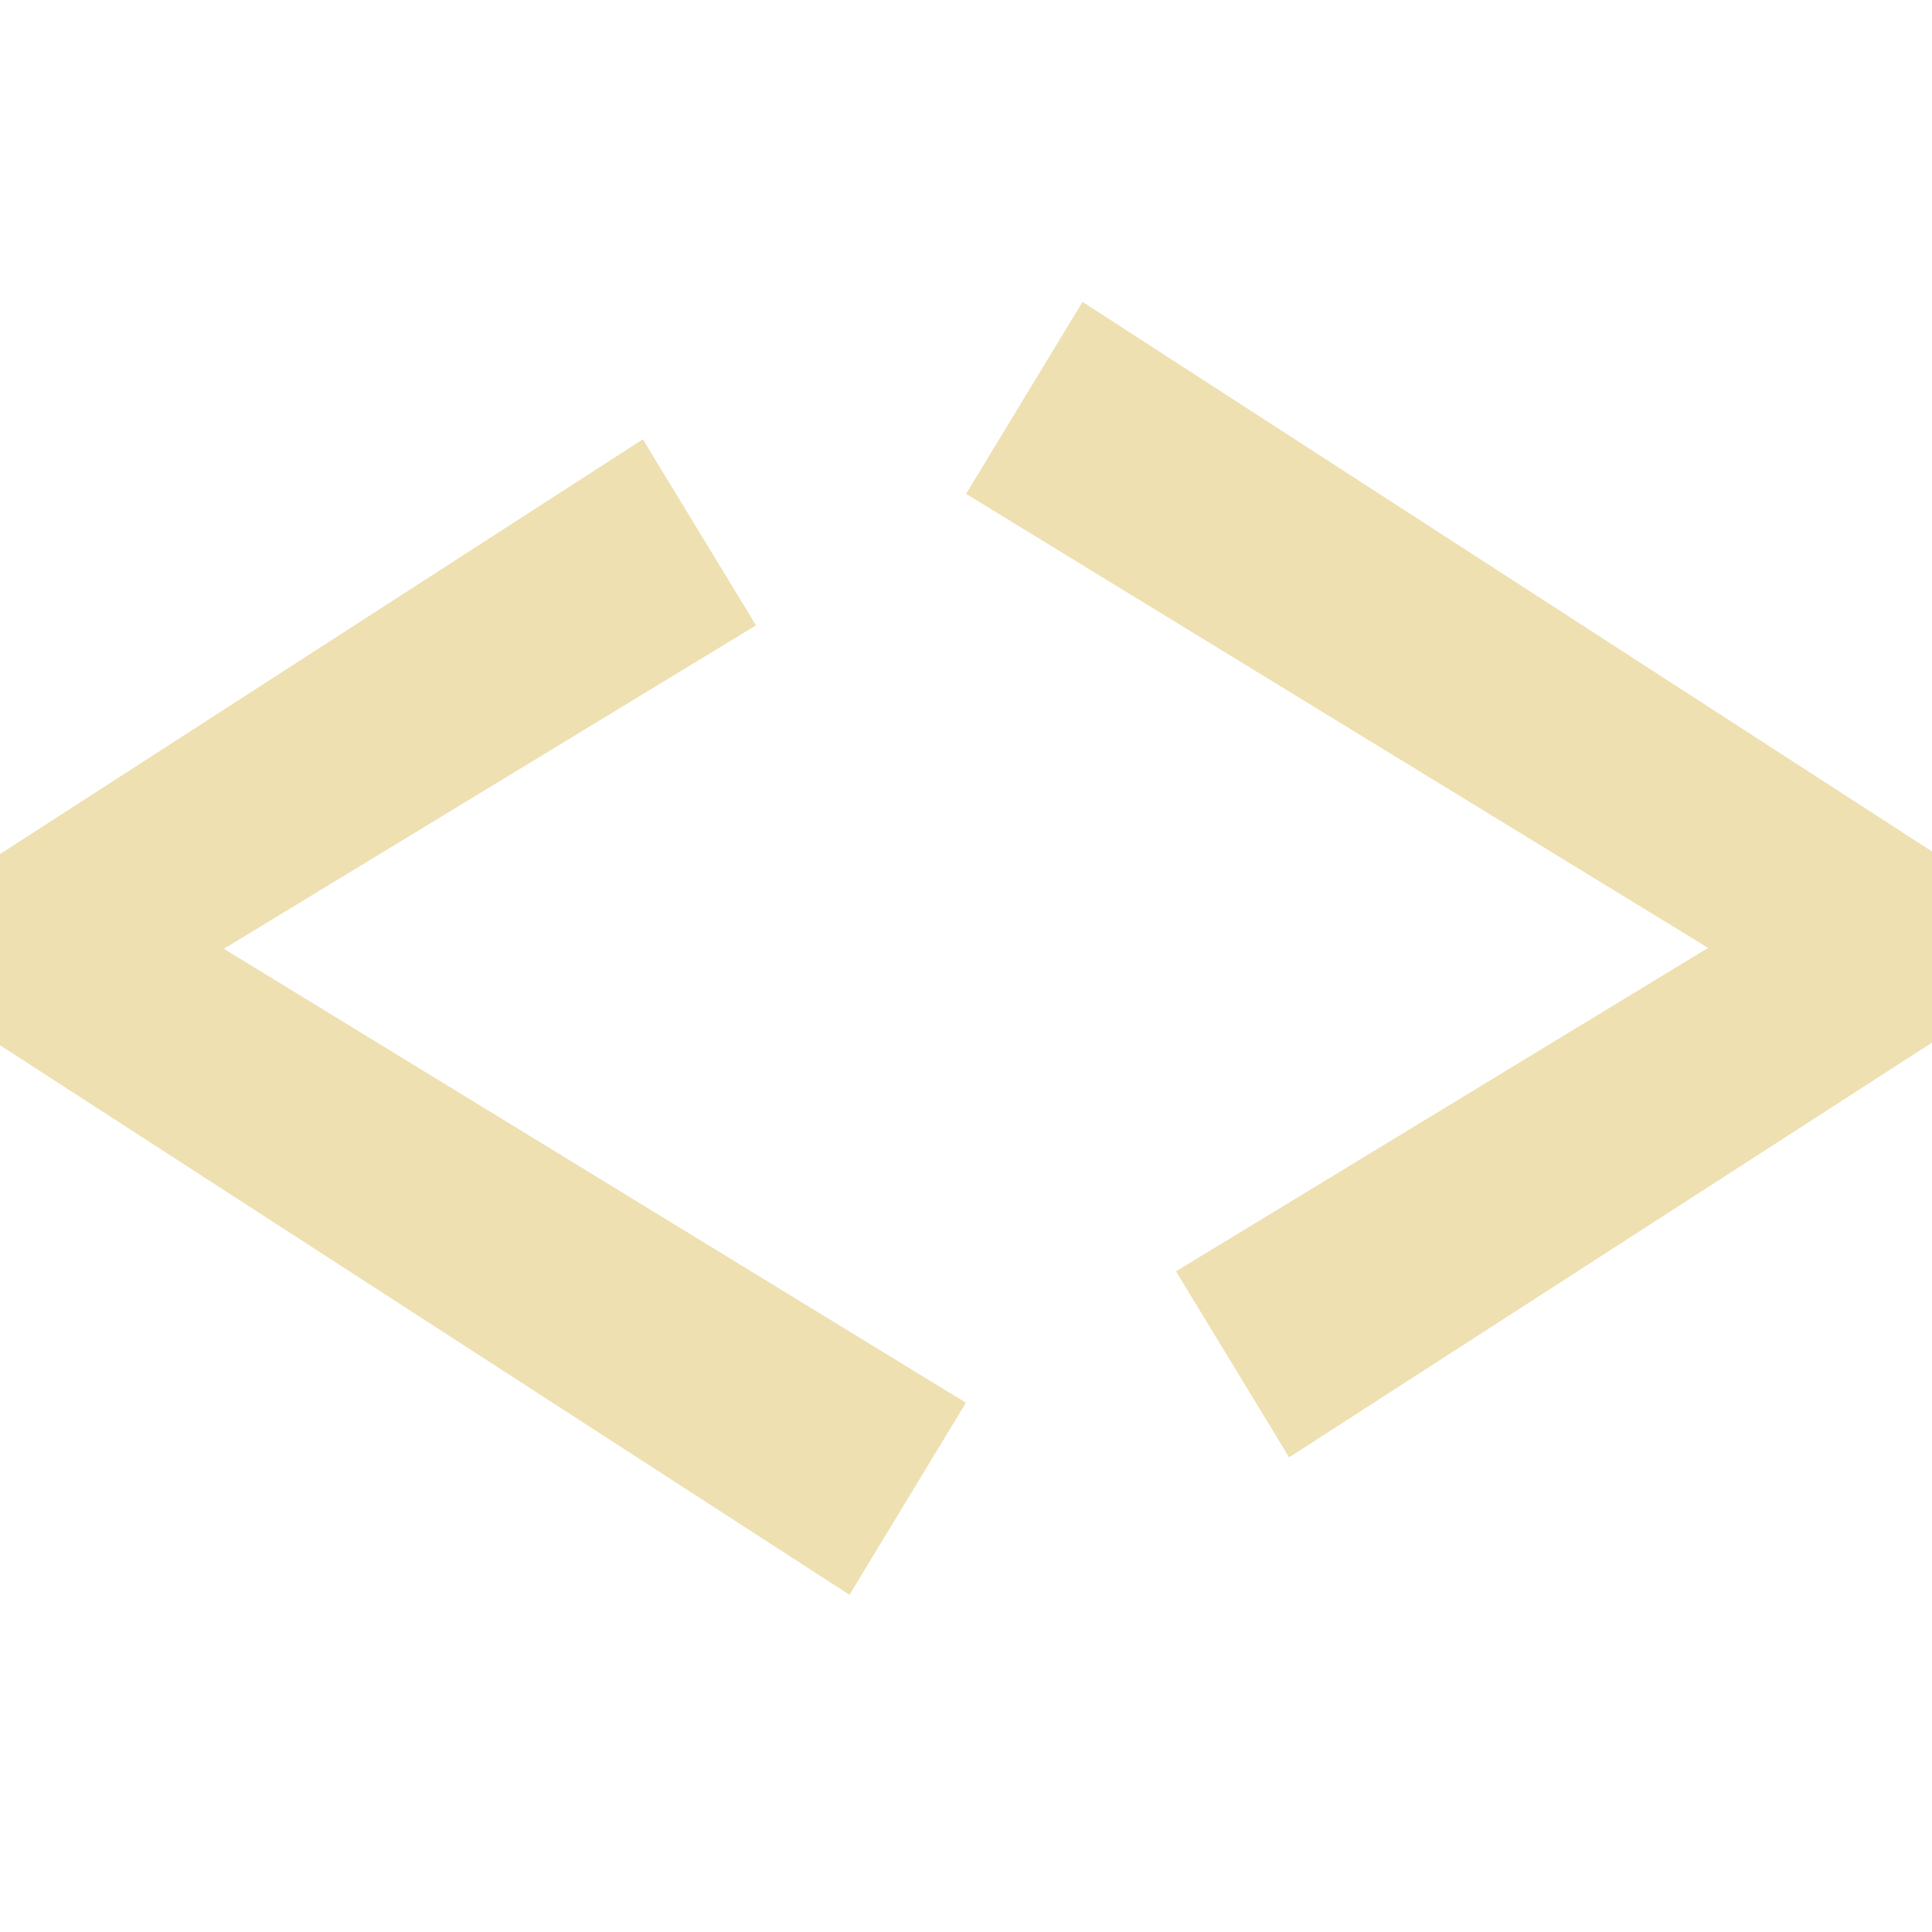 <svg width="32" height="32" viewBox="0 0 32 32" fill="none" xmlns="http://www.w3.org/2000/svg">
<path d="M10.648 7.276L12.522 10.358L3.708 15.715L15.999 23.234L14.07 26.415L0 17.312V14.146L10.648 7.276Z" fill="#EEE0B1"/>
<path d="M21.352 24.138L19.478 21.057L28.292 15.7L16.001 8.18L17.93 5L32 14.103V17.269L21.352 24.138Z" fill="#EEE0B1"/>
</svg>
